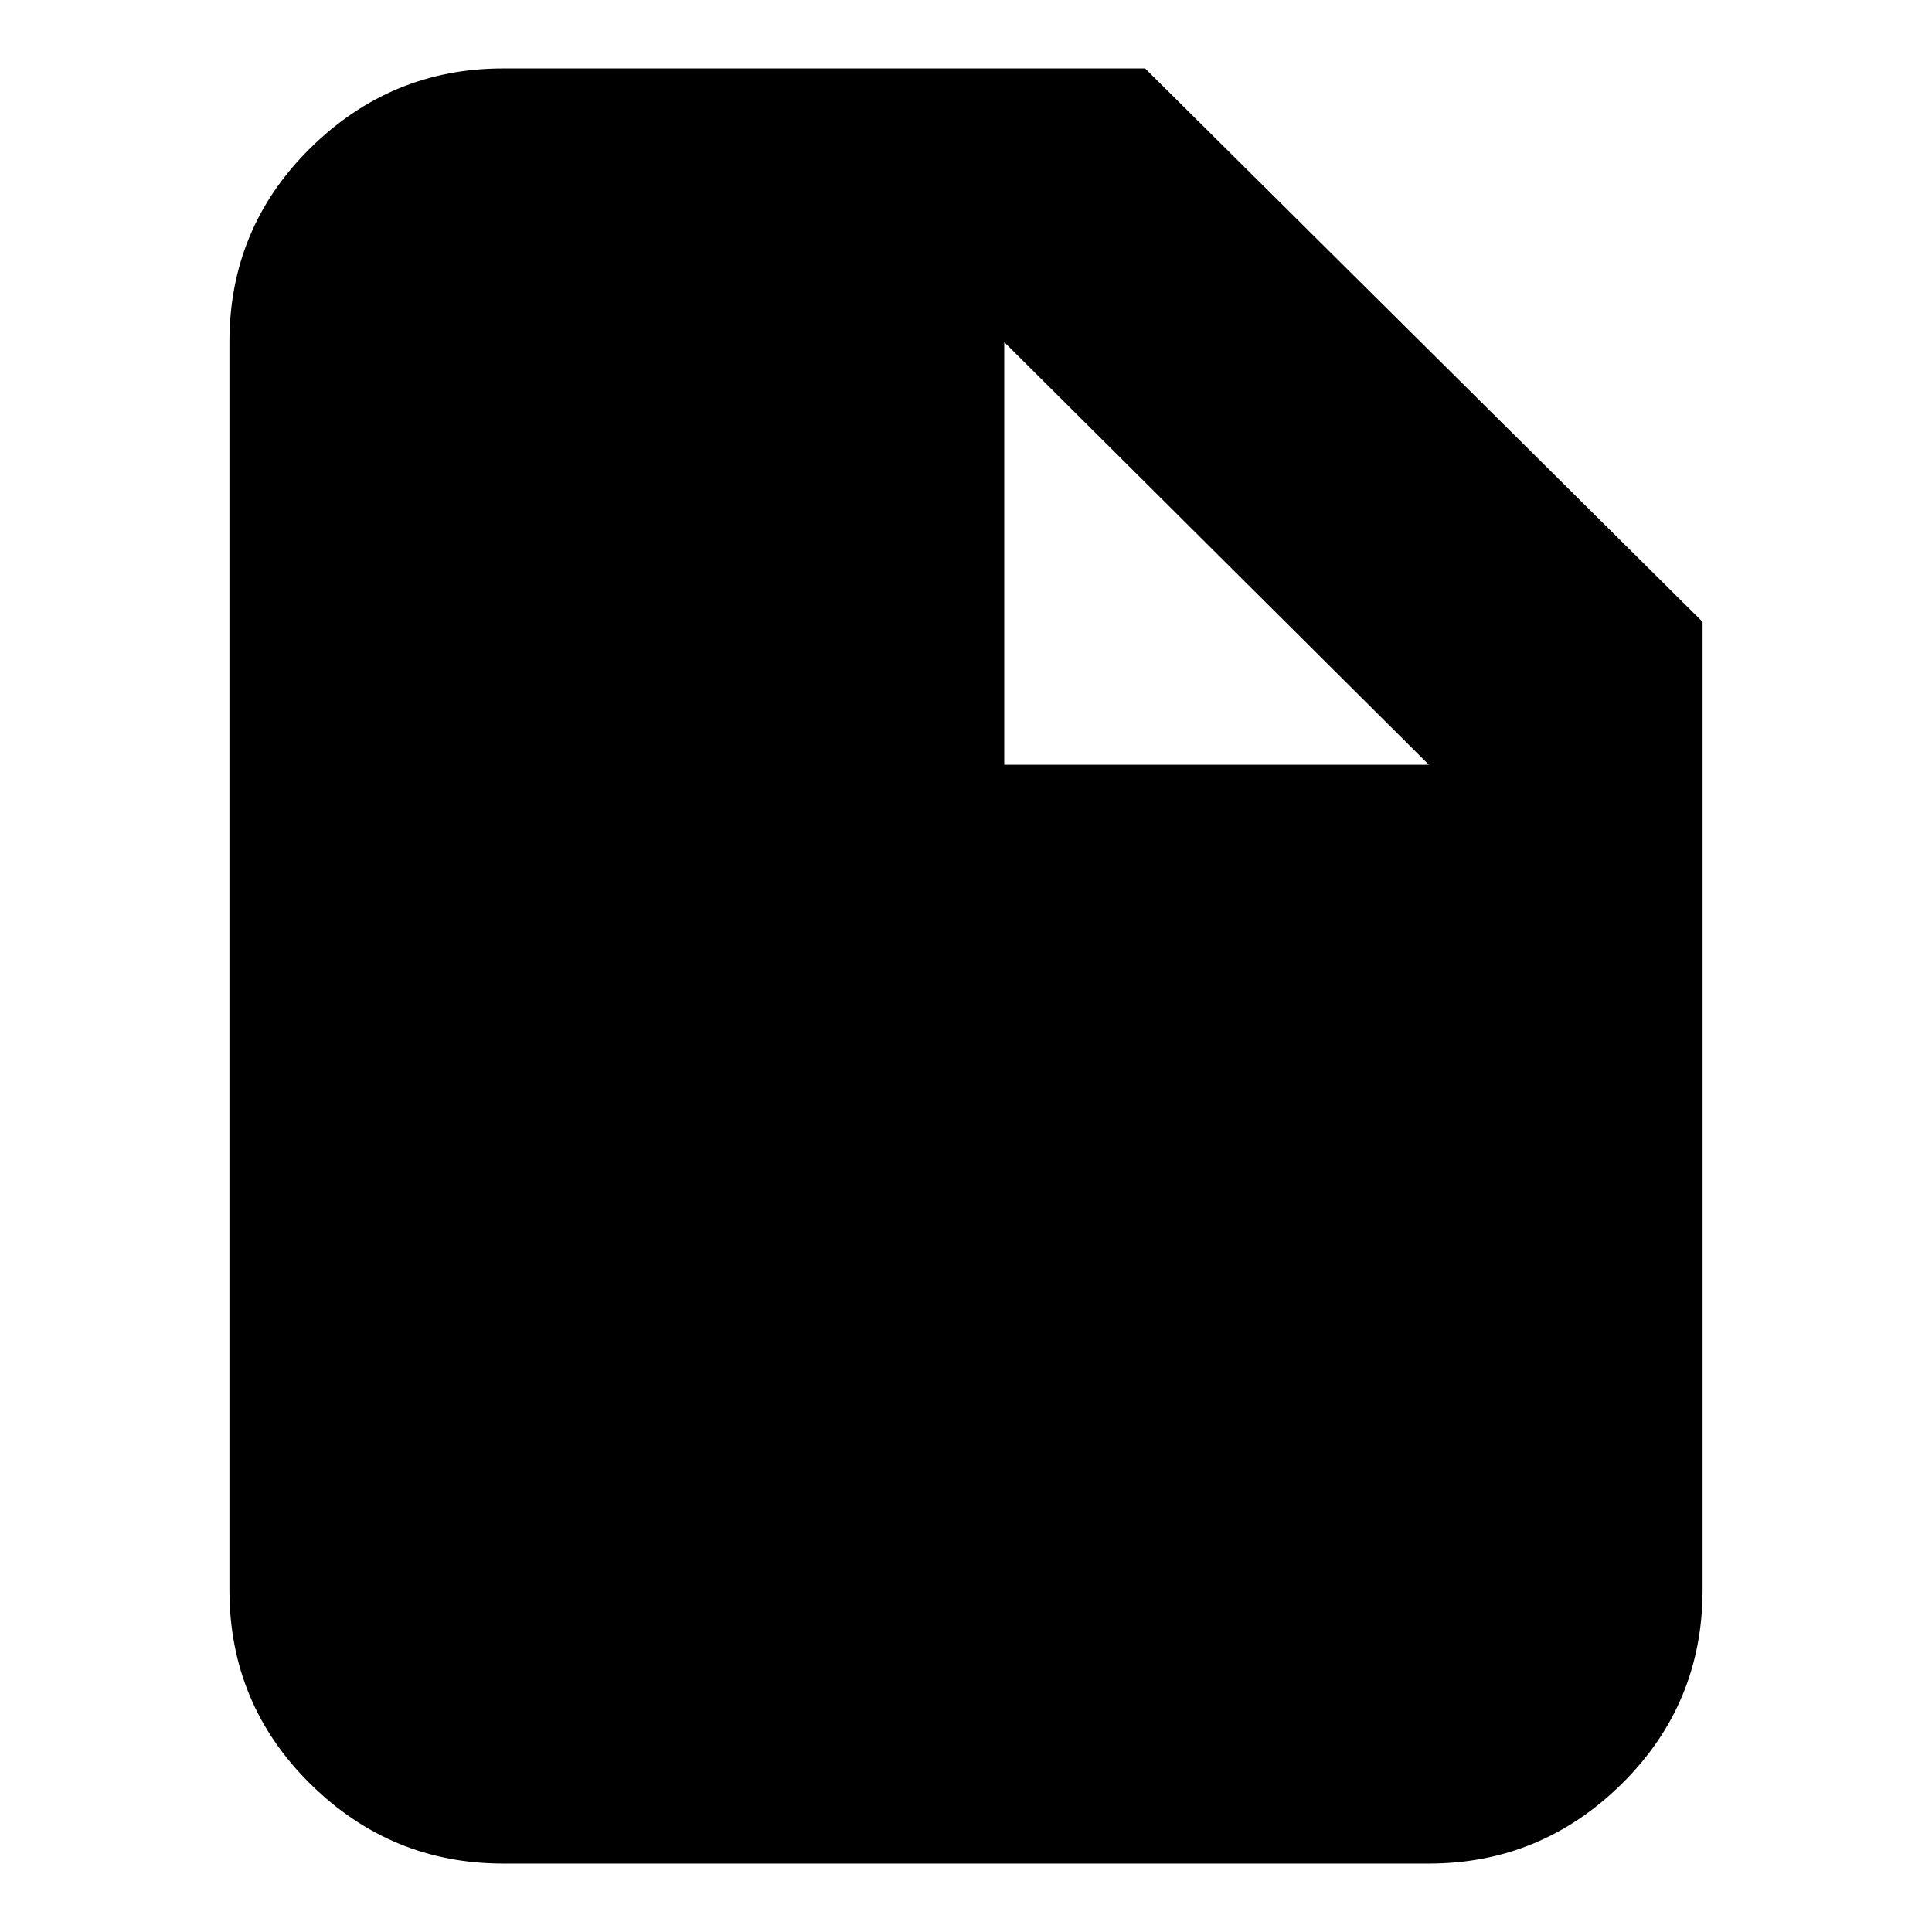 <svg xmlns="http://www.w3.org/2000/svg" height="24" viewBox="0 -960 960 960" width="24"><path d="M250-34q-55.73 0-95.86-39.64Q114-113.28 114-170v-620q0-56.72 40.14-96.36Q194.27-926 250-926h319l277 275v481q0 56.72-40.14 96.36T710-34H250Zm249-546h211L499-790v210Z"/></svg>